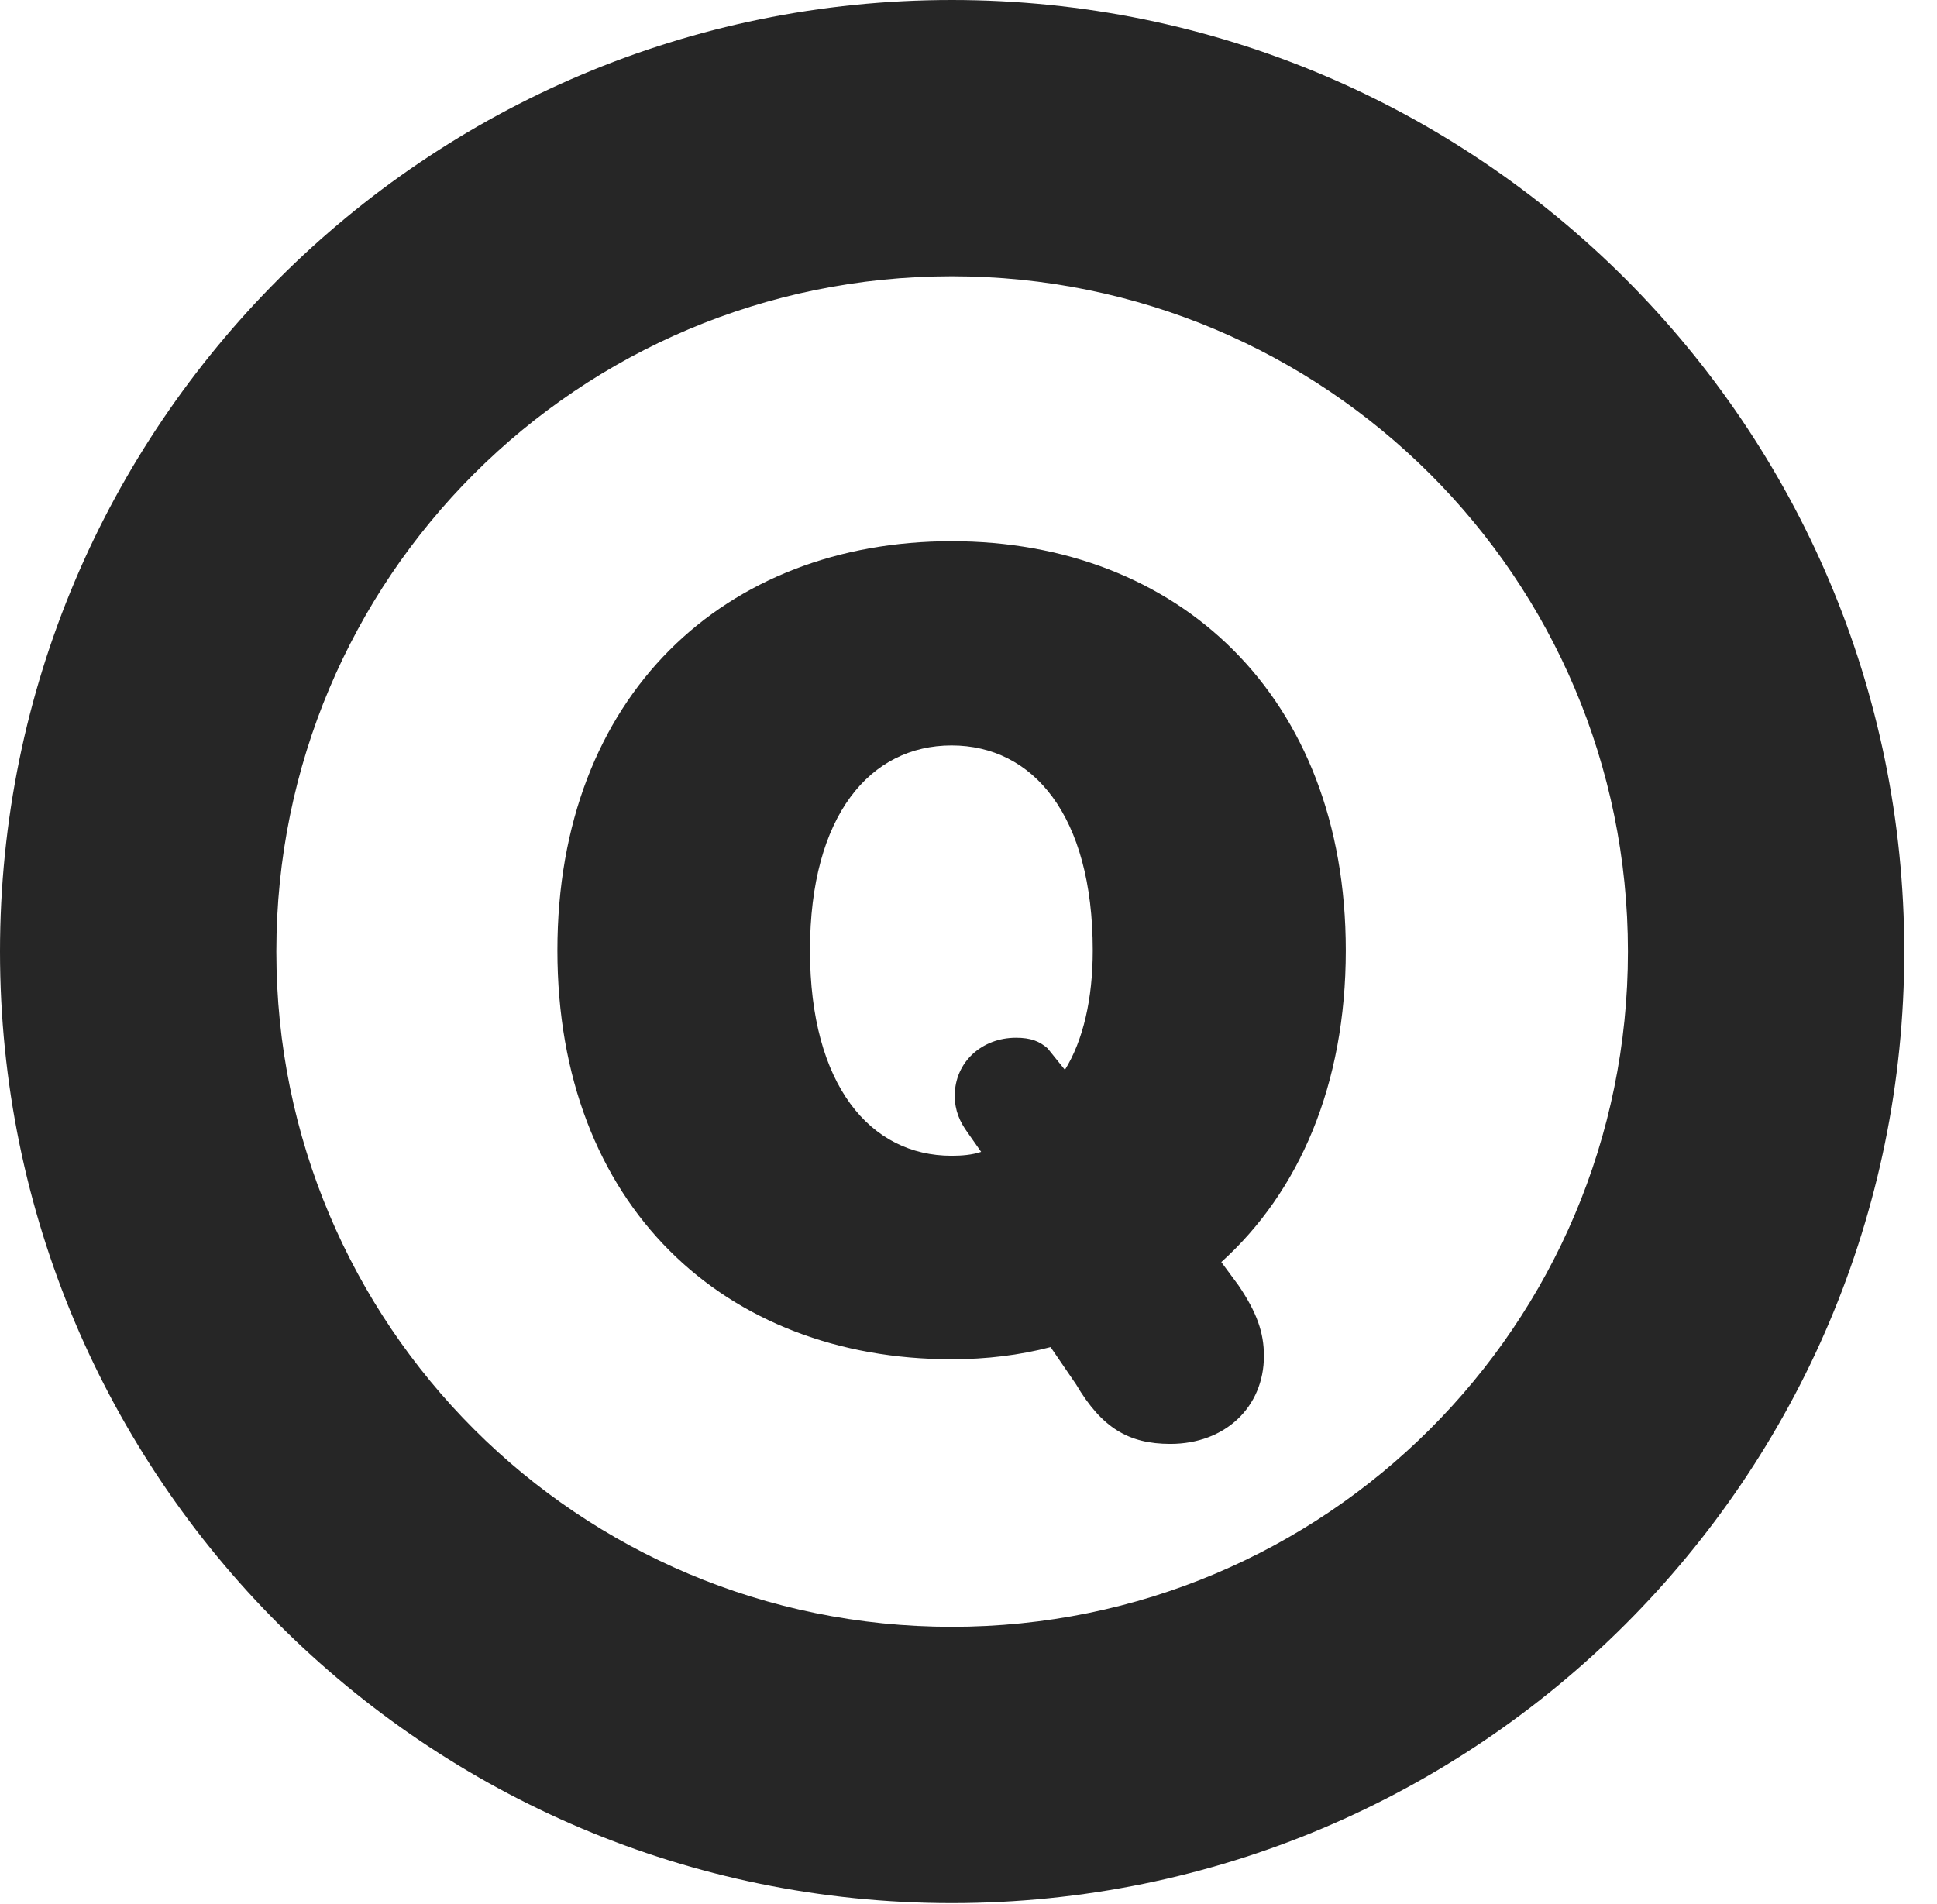 <?xml version="1.0" encoding="UTF-8"?>
<!--Generator: Apple Native CoreSVG 326-->
<!DOCTYPE svg PUBLIC "-//W3C//DTD SVG 1.1//EN" "http://www.w3.org/Graphics/SVG/1.1/DTD/svg11.dtd">
<svg version="1.1" xmlns="http://www.w3.org/2000/svg" xmlns:xlink="http://www.w3.org/1999/xlink"
       viewBox="0 0 21.365 21.006">
       <g>
              <rect height="21.006" opacity="0" width="21.365" x="0" y="0" />
              <path d="M10.498 20.996C16.302 20.996 21.004 16.295 21.004 10.498C21.004 4.702 16.302 0 10.498 0C4.702 0 0 4.702 0 10.498C0 16.295 4.702 20.996 10.498 20.996ZM10.498 17.948C6.378 17.948 3.048 14.618 3.048 10.498C3.048 6.378 6.378 3.048 10.498 3.048C14.618 3.048 17.956 6.378 17.956 10.498C17.956 14.618 14.618 17.948 10.498 17.948Z"
                     fill="currentColor" fill-opacity="0.85" />
              <path d="M10.496 14.996C10.883 14.996 11.246 14.951 11.588 14.862L11.869 15.273C12.152 15.753 12.449 15.93 12.909 15.93C13.512 15.93 13.941 15.524 13.941 14.959C13.941 14.701 13.862 14.479 13.662 14.183L13.471 13.924C14.328 13.15 14.844 11.972 14.844 10.485C14.844 7.671 12.988 5.971 10.496 5.971C7.996 5.971 6.148 7.671 6.148 10.485C6.148 13.304 7.996 14.996 10.496 14.996ZM10.496 12.751C9.601 12.751 8.934 11.976 8.934 10.485C8.934 8.992 9.601 8.224 10.496 8.224C11.391 8.224 12.053 8.992 12.053 10.485C12.053 11.021 11.947 11.479 11.746 11.803L11.555 11.566C11.466 11.488 11.371 11.449 11.206 11.449C10.832 11.449 10.531 11.716 10.531 12.088C10.531 12.254 10.587 12.376 10.672 12.494L10.822 12.708C10.722 12.742 10.607 12.751 10.496 12.751Z"
                     fill="currentColor" fill-opacity="0.85" />
       </g>
</svg>